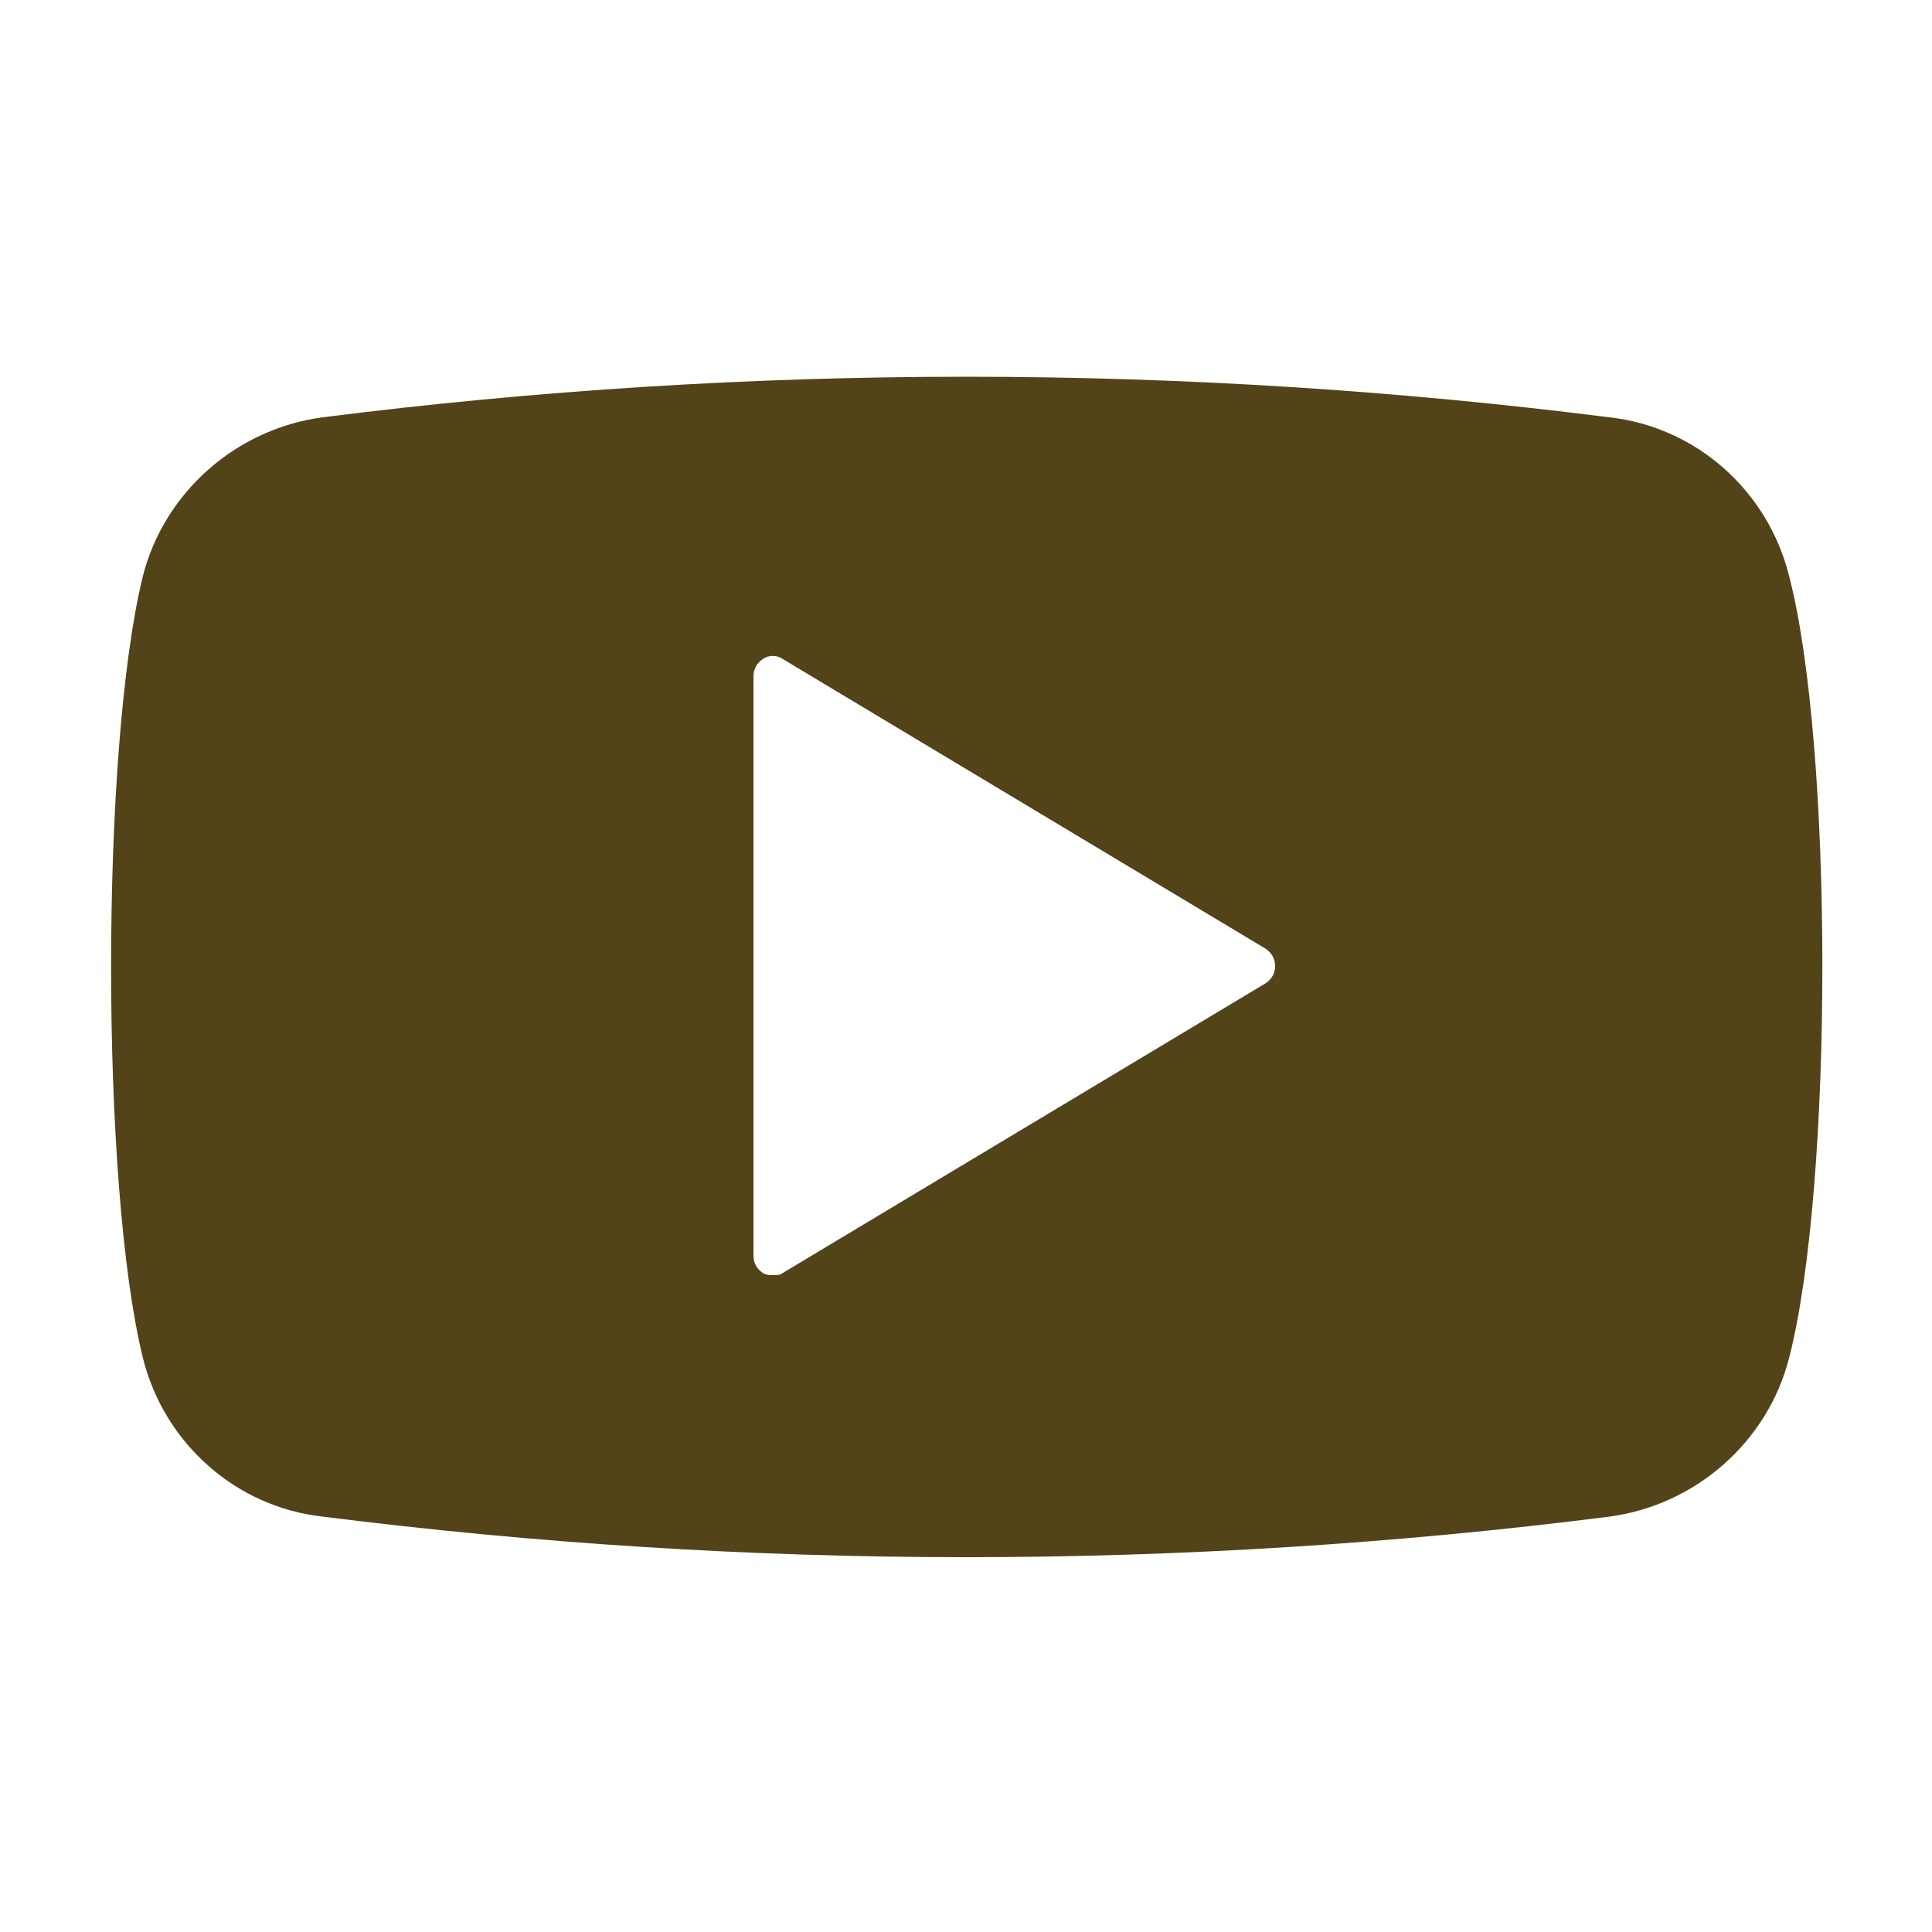 <?xml version="1.0" ?><svg id="Layer_1" fill='#524319' style="enable-background:new 0 0 100 100;" version="1.1" viewBox="0 0 100 100" xml:space="preserve" xmlns="http://www.w3.org/2000/svg" xmlns:xlink="http://www.w3.org/1999/xlink"><path d="M92.6,29.8c-1.1-4.4-4.8-7.7-9.3-8.2c-22.1-2.8-44.5-2.8-66.6,0c-4.5,0.6-8.2,3.9-9.3,8.2c-2.2,8.9-2.2,31.6,0,40.5  c1.1,4.4,4.8,7.7,9.3,8.2c11.1,1.4,22.2,2.1,33.3,2.1s22.3-0.7,33.3-2.1c4.5-0.6,8.2-3.9,9.3-8.2C94.9,61.4,94.9,38.6,92.6,29.8z   M65.5,50.9l-25,15C40.4,66,40.2,66,40,66c-0.2,0-0.3,0-0.5-0.1C39.2,65.7,39,65.4,39,65V35c0-0.4,0.2-0.7,0.5-0.9  c0.3-0.2,0.7-0.2,1,0l25,15c0.3,0.2,0.5,0.5,0.5,0.9S65.8,50.7,65.5,50.9z"/></svg>